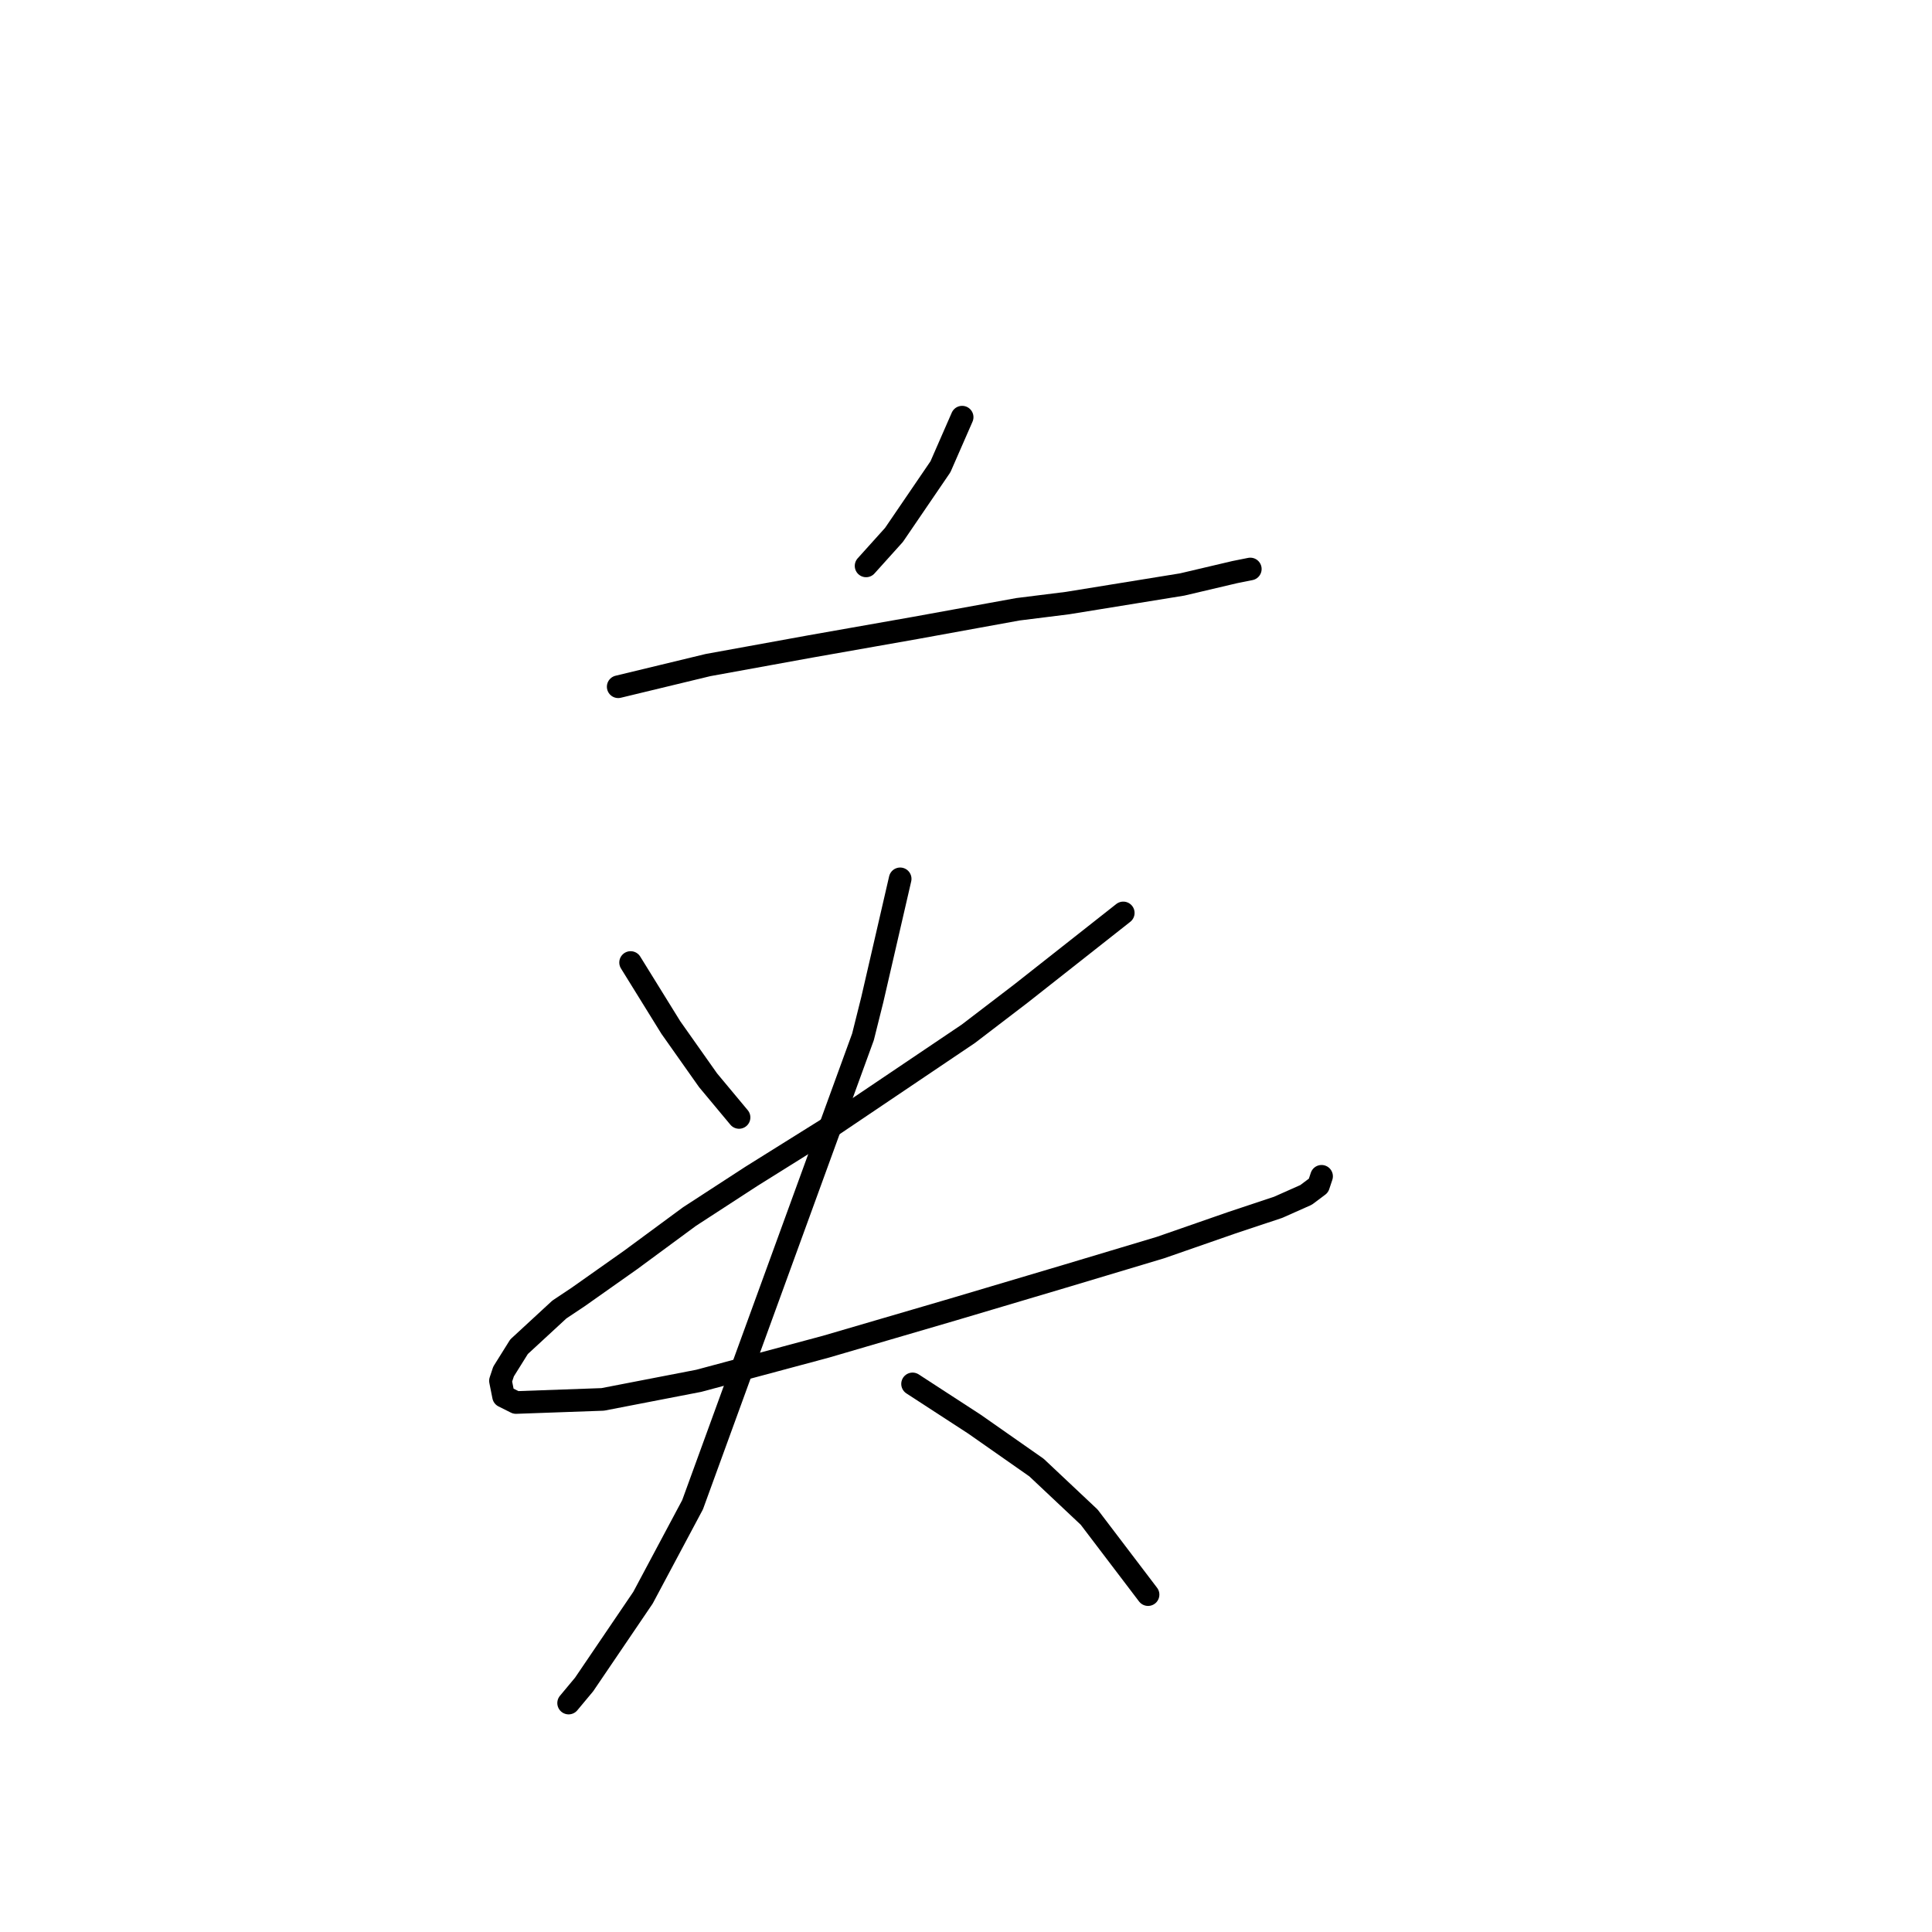 <?xml version="1.0" standalone="no"?>
    <svg width="256" height="256" xmlns="http://www.w3.org/2000/svg" version="1.1">
    <polyline stroke="black" stroke-width="3" stroke-linecap="round" fill="transparent" stroke-linejoin="round" points="127.489 55.277 124.615 61.846 118.456 70.879 114.761 74.984 114.761 74.984 " />
        <polyline stroke="black" stroke-width="3" stroke-linecap="round" fill="transparent" stroke-linejoin="round" points="81.915 90.997 93.822 88.123 107.371 85.659 121.33 83.196 134.879 80.732 141.448 79.911 156.639 77.448 163.619 75.806 165.672 75.395 165.672 75.395 " />
        <polyline stroke="black" stroke-width="3" stroke-linecap="round" fill="transparent" stroke-linejoin="round" points="83.558 127.538 88.895 136.159 93.822 143.139 97.928 148.066 97.928 148.066 " />
        <polyline stroke="black" stroke-width="3" stroke-linecap="round" fill="transparent" stroke-linejoin="round" points="148.838 120.968 135.29 131.643 128.31 136.981 109.424 149.708 99.57 155.867 91.358 161.204 83.558 166.952 76.578 171.879 74.115 173.521 68.777 178.448 66.724 181.733 66.314 182.965 66.724 185.017 68.367 185.839 79.863 185.428 92.59 182.965 109.424 178.448 126.257 173.521 141.448 169.005 153.765 165.31 163.208 162.025 169.367 159.973 173.062 158.33 174.704 157.099 175.115 155.867 175.115 155.867 " />
        <polyline stroke="black" stroke-width="3" stroke-linecap="round" fill="transparent" stroke-linejoin="round" points="119.277 116.452 116.814 127.127 115.582 132.464 114.35 137.391 91.769 199.387 85.2 211.705 77.399 223.201 75.346 225.664 75.346 225.664 " />
        <polyline stroke="black" stroke-width="3" stroke-linecap="round" fill="transparent" stroke-linejoin="round" points="120.92 183.375 129.131 188.713 137.342 194.461 144.322 201.03 152.123 211.294 152.123 211.294 " />
        </svg>